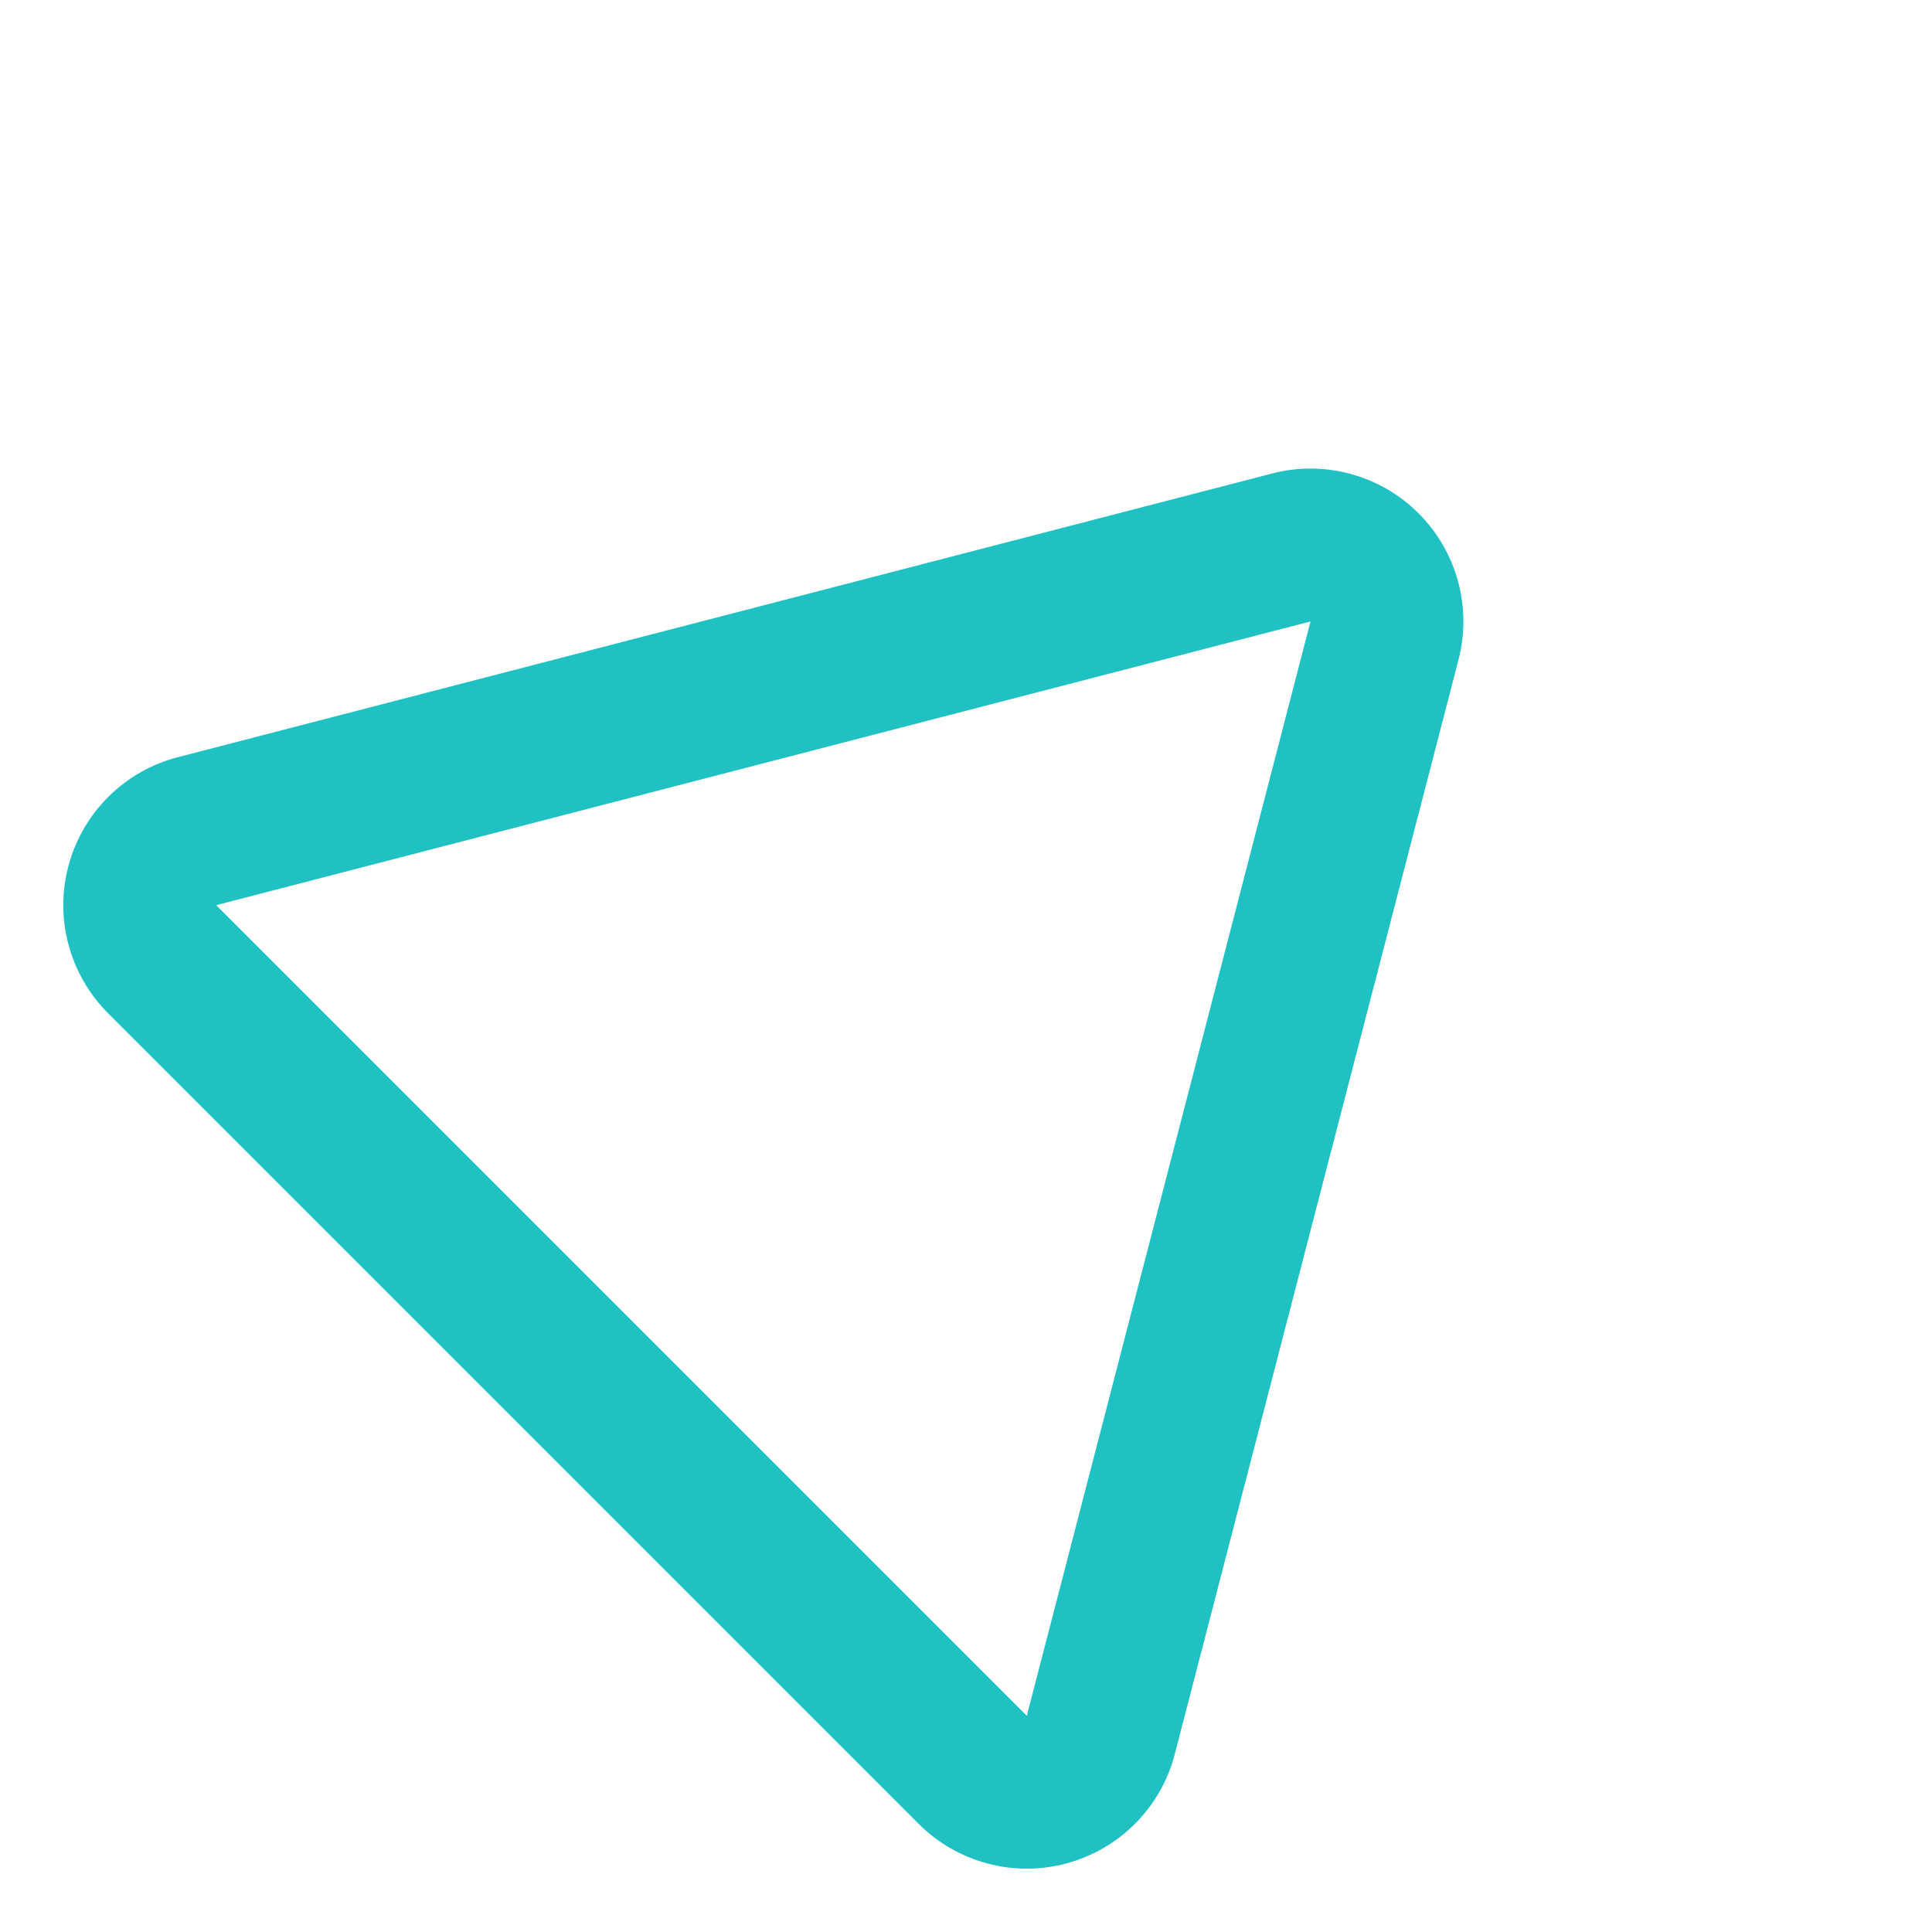 <svg xmlns="http://www.w3.org/2000/svg" width="25.279" height="25.279" viewBox="0 0 25.279 25.279">
  <g id="Polygon_1" data-name="Polygon 1" transform="translate(11.844 2.828) rotate(45)" fill="none" stroke-linecap="round" stroke-linejoin="round">
    <path d="M7.5,0,15,12.75H0Z" stroke="none"/>
    <path d="M 7.5 0 L 9.5367431640625e-07 12.75 L 15 12.75 L 7.5 0 M 7.5 -2 C 8.209 -2 8.865 -1.625 9.224 -1.014 L 16.724 11.736 C 17.088 12.354 17.092 13.12 16.736 13.743 C 16.38 14.366 15.717 14.75 15 14.75 L 9.5367431640625e-07 14.75 C -0.717 14.75 -1.38 14.366 -1.736 13.743 C -2.092 13.12 -2.088 12.354 -1.724 11.736 L 5.776 -1.014 C 6.135 -1.625 6.791 -2 7.5 -2 Z" stroke="none" fill="#1fc1c3"/>
  </g>
</svg>
